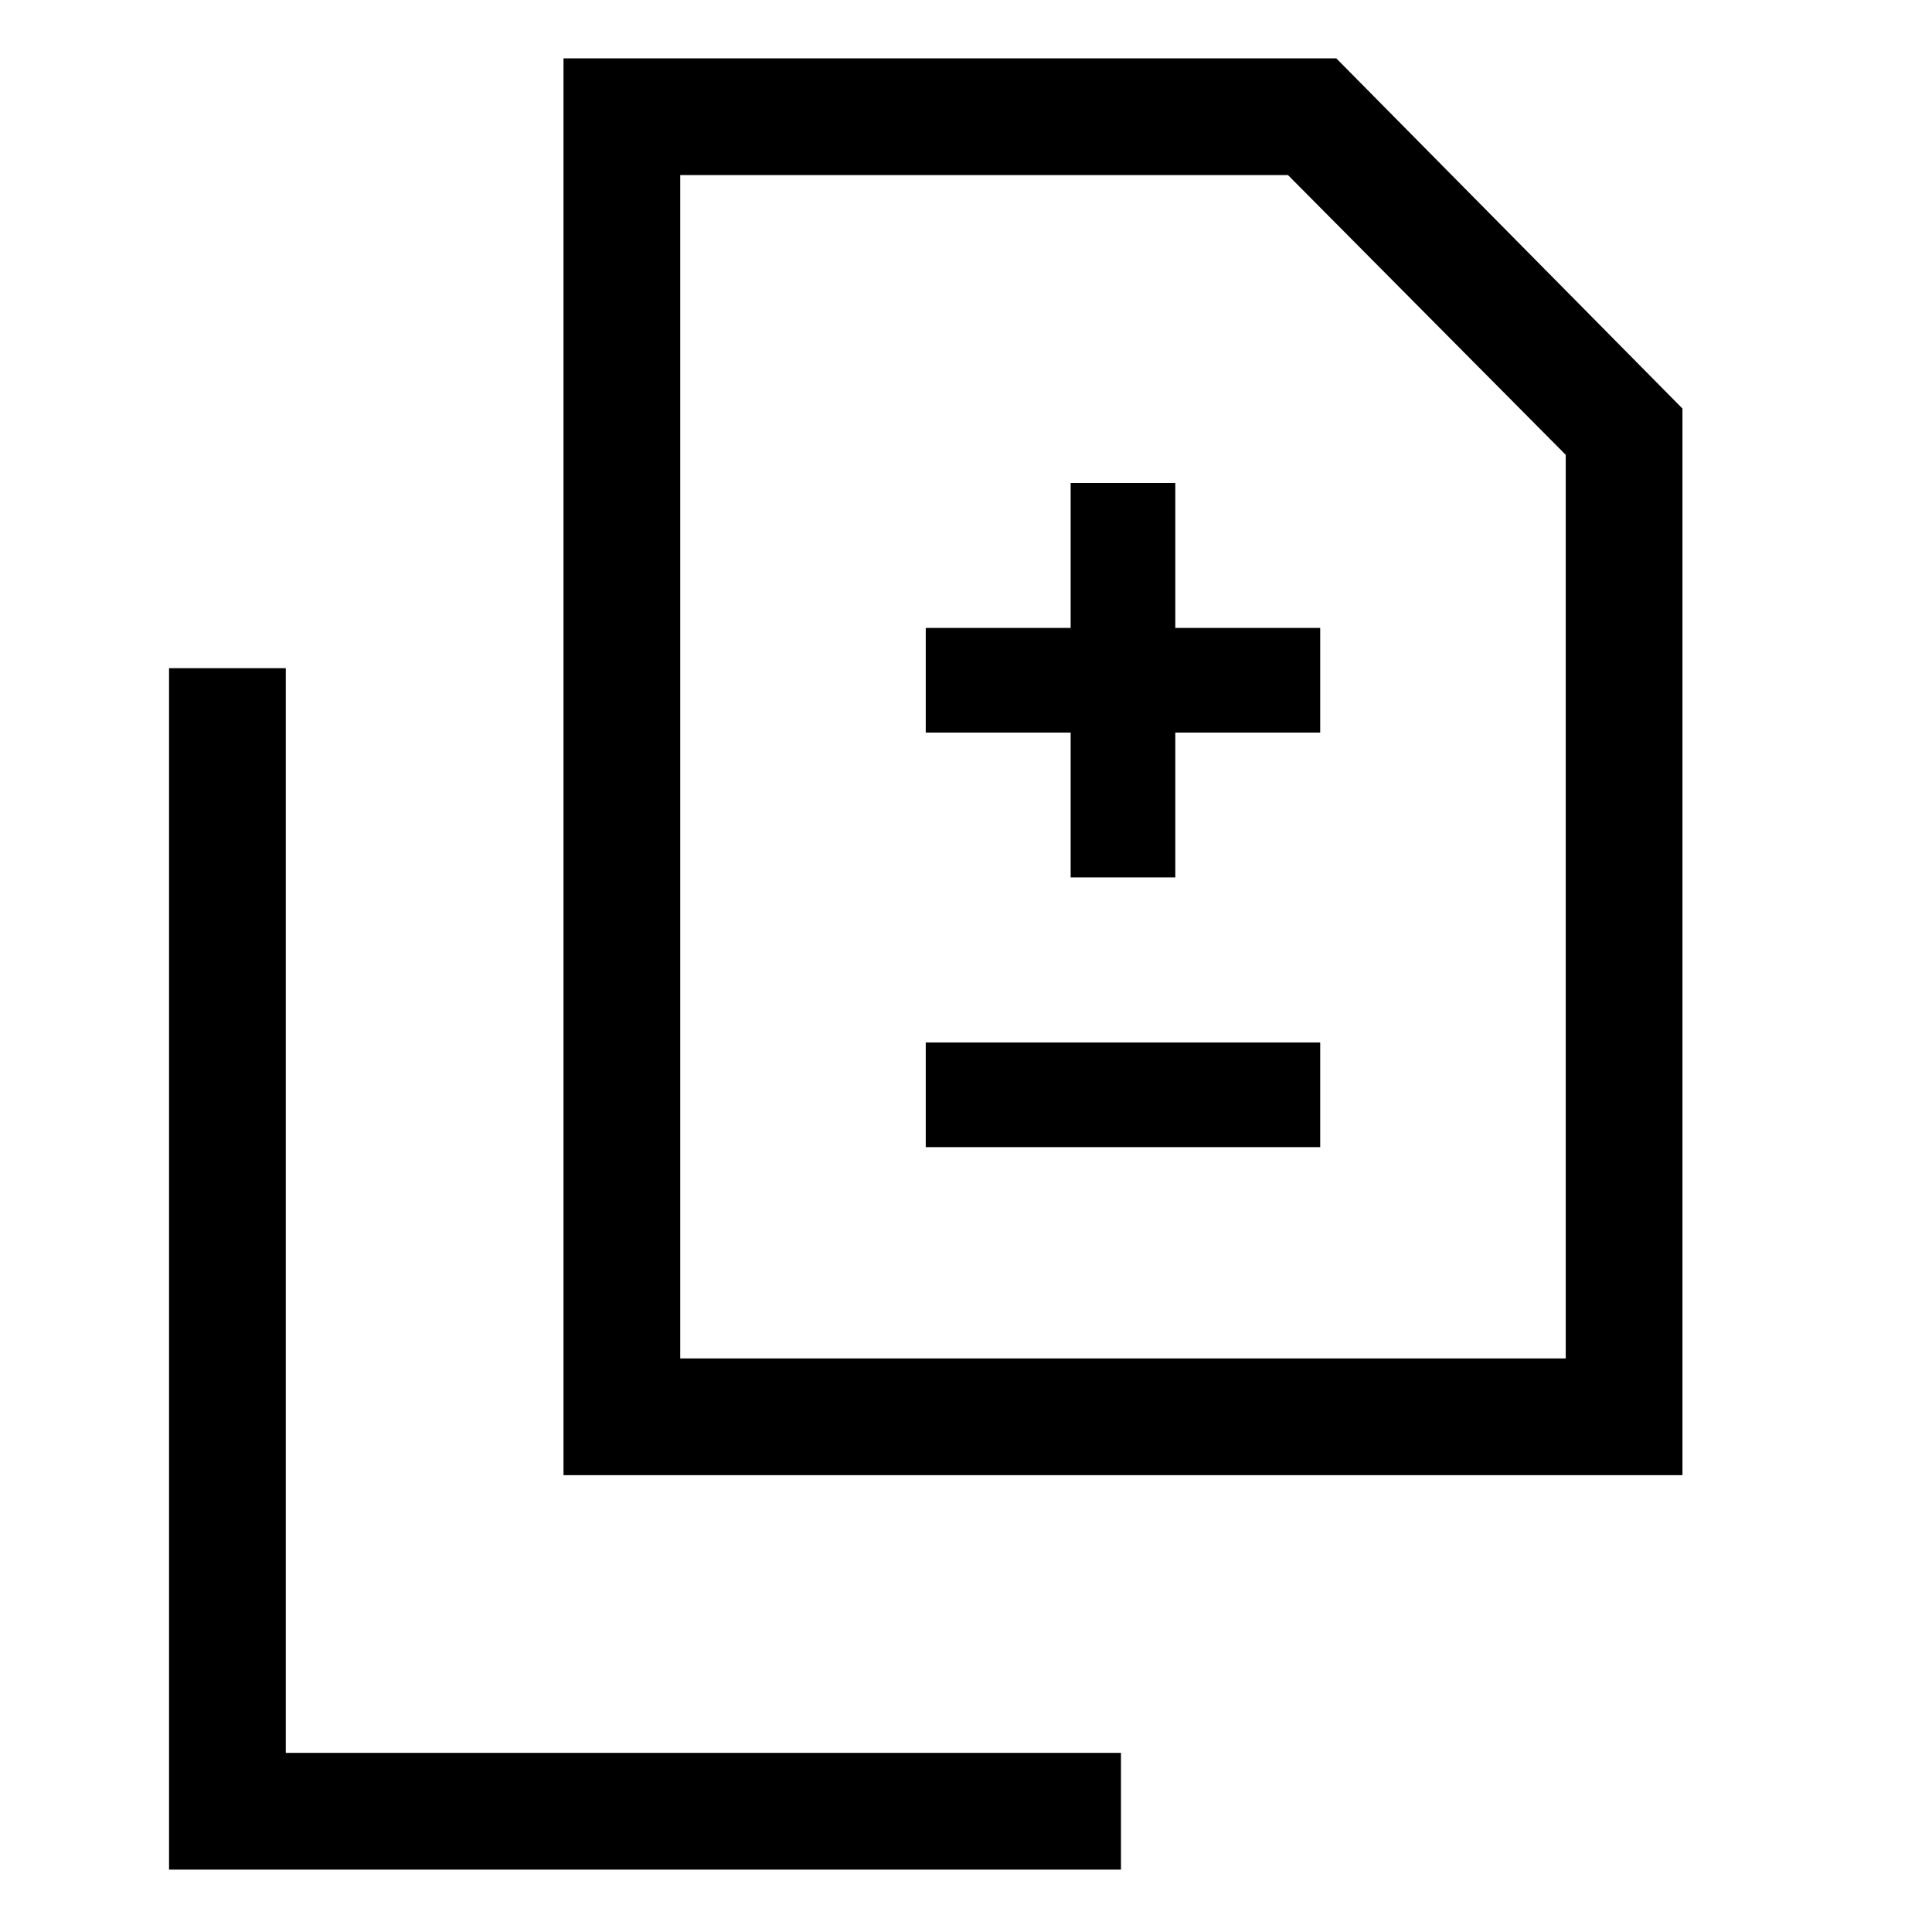 <svg xmlns="http://www.w3.org/2000/svg" height="20" viewBox="0 -960 960 960" width="20"><path d="M532-524h52v-72h72v-52h-72v-72h-52v72h-72v52h72v72Zm-72 134h196v-52H460v52ZM280-227v-704h384l172 174v530H280Zm58-58h440v-449L640-873H338v588ZM84-31v-597h58v539h415v58H84Zm254-254v-588 588Z"/></svg>